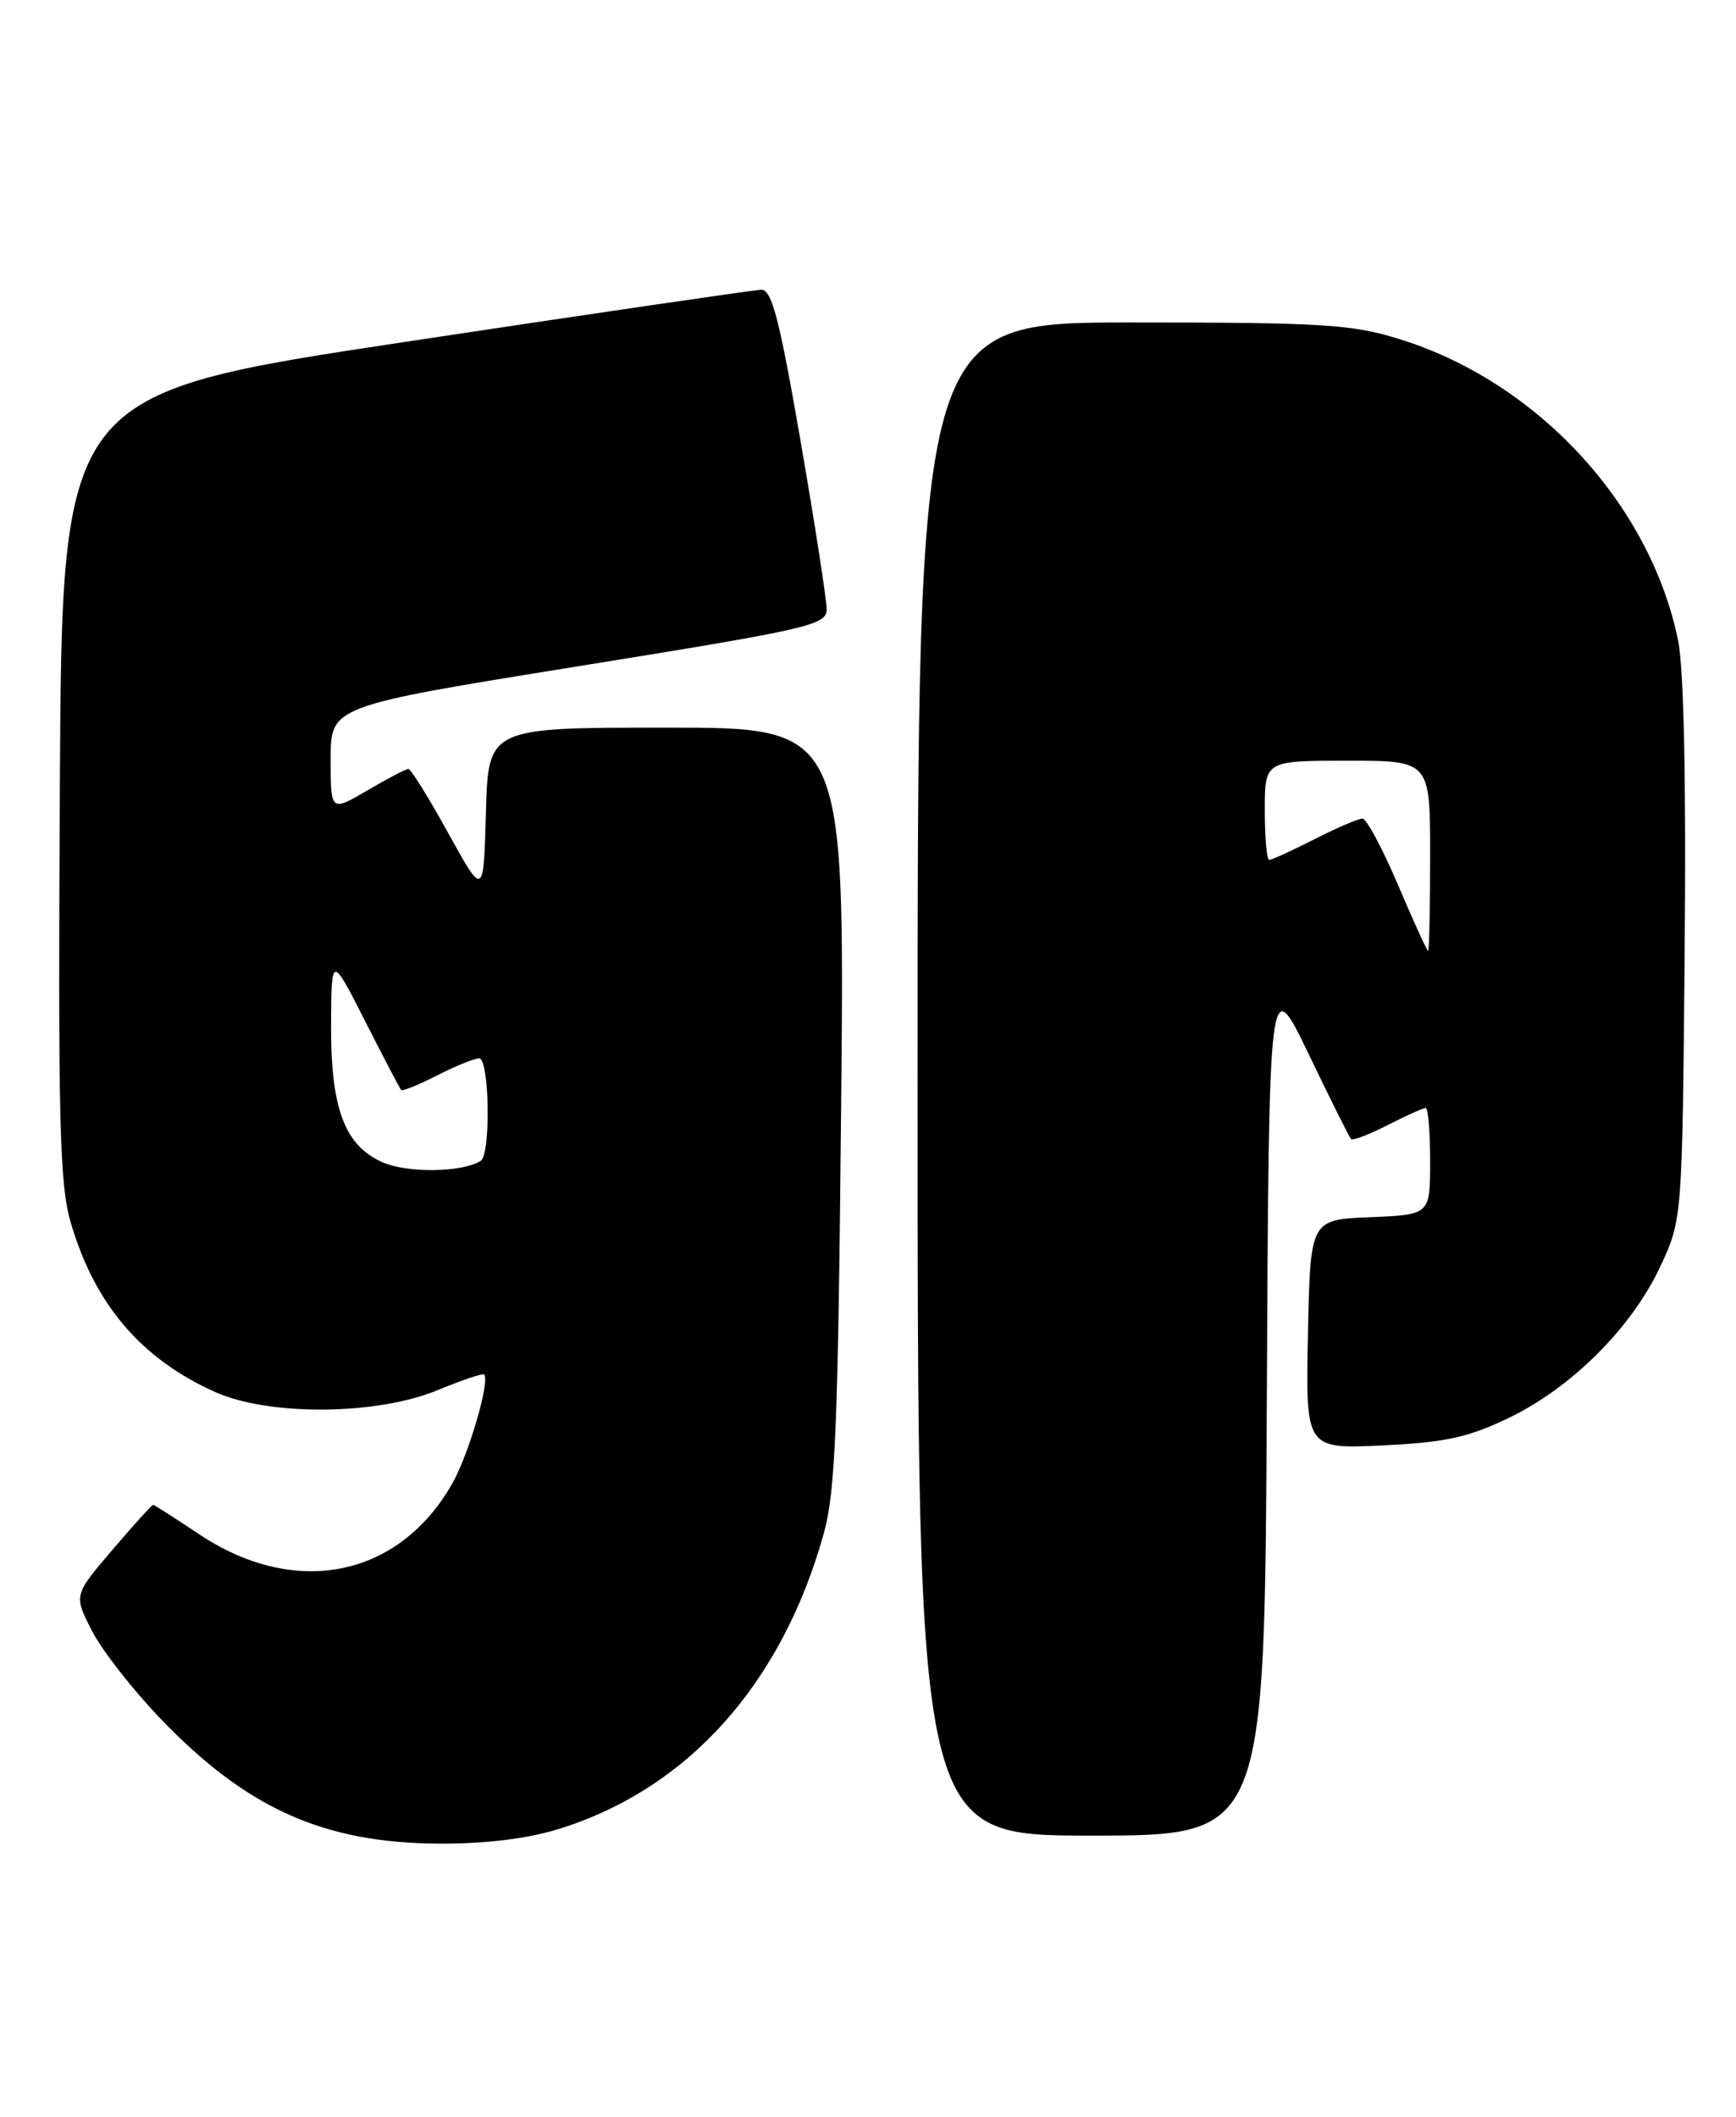 <?xml version="1.0" encoding="UTF-8" standalone="no"?>
<!DOCTYPE svg PUBLIC "-//W3C//DTD SVG 1.1//EN" "http://www.w3.org/Graphics/SVG/1.1/DTD/svg11.dtd" >
<svg xmlns="http://www.w3.org/2000/svg" xmlns:xlink="http://www.w3.org/1999/xlink" version="1.1" viewBox="0 0 210 256">
 <g >
 <path fill="currentColor"
d=" M 67.66 221.18 C 83.23 216.32 94.55 203.69 99.64 185.50 C 101.06 180.40 101.38 172.60 101.75 133.75 C 102.19 88.00 102.19 88.00 80.63 88.00 C 59.07 88.00 59.07 88.00 58.78 98.25 C 58.50 108.50 58.50 108.50 54.22 100.75 C 51.87 96.49 49.70 93.00 49.40 93.00 C 49.10 93.00 46.86 94.17 44.43 95.60 C 40.00 98.19 40.00 98.19 40.00 91.79 C 40.00 85.40 40.00 85.40 70.00 80.57 C 98.00 76.06 100.00 75.60 100.00 73.68 C 100.00 72.56 98.58 63.39 96.84 53.32 C 94.28 38.53 93.36 35.01 92.09 35.04 C 91.21 35.07 71.83 37.90 49.00 41.35 C 7.50 47.61 7.50 47.61 7.24 95.02 C 7.02 135.70 7.20 143.19 8.55 147.83 C 11.43 157.71 17.03 164.31 26.00 168.34 C 32.50 171.27 45.54 171.17 52.88 168.15 C 55.84 166.93 58.39 166.06 58.56 166.23 C 59.31 166.98 56.71 175.89 54.72 179.40 C 48.22 190.85 35.63 193.33 23.95 185.46 C 21.11 183.56 18.67 182.00 18.52 182.00 C 18.37 182.00 16.14 184.46 13.58 187.46 C 8.92 192.92 8.92 192.92 11.10 197.19 C 12.29 199.54 16.03 204.33 19.39 207.83 C 29.85 218.74 39.17 222.91 53.16 222.97 C 58.82 222.99 63.84 222.37 67.66 221.18 Z  M 153.24 169.75 C 153.50 117.50 153.50 117.50 158.29 127.45 C 160.92 132.93 163.24 137.57 163.44 137.77 C 163.64 137.97 165.63 137.21 167.86 136.07 C 170.09 134.93 172.16 134.00 172.46 134.00 C 172.76 134.00 173.00 136.91 173.00 140.46 C 173.00 146.91 173.00 146.91 165.75 147.21 C 158.50 147.50 158.50 147.50 158.22 161.37 C 157.94 175.24 157.94 175.24 167.22 174.81 C 174.81 174.45 177.59 173.85 182.48 171.50 C 190.06 167.87 197.36 160.60 200.81 153.24 C 203.50 147.50 203.50 147.50 203.79 115.10 C 203.98 94.20 203.69 80.81 202.98 77.38 C 199.55 60.86 185.89 46.13 169.22 40.99 C 163.51 39.22 159.90 39.00 136.89 39.00 C 111.00 39.00 111.00 39.00 111.00 130.50 C 111.00 222.00 111.00 222.00 131.99 222.00 C 152.98 222.00 152.98 222.00 153.24 169.75 Z  M 46.21 140.54 C 41.65 138.49 39.99 133.98 40.05 123.78 C 40.10 115.50 40.10 115.50 44.17 123.50 C 46.40 127.90 48.36 131.64 48.52 131.82 C 48.68 132.00 50.63 131.21 52.86 130.07 C 55.09 128.93 57.39 128.00 57.96 128.00 C 59.21 128.00 59.39 139.64 58.15 140.40 C 55.86 141.82 49.24 141.90 46.21 140.54 Z  M 169.10 106.99 C 167.23 102.60 165.30 99.00 164.81 99.00 C 164.33 99.00 161.71 100.12 159.00 101.50 C 156.29 102.88 153.83 104.00 153.53 104.00 C 153.24 104.00 153.00 101.30 153.00 98.00 C 153.00 92.00 153.00 92.00 163.00 92.00 C 173.00 92.00 173.00 92.00 173.00 103.50 C 173.00 109.83 172.89 115.00 172.75 114.99 C 172.61 114.99 170.97 111.39 169.10 106.99 Z "/>
</g>
</svg>